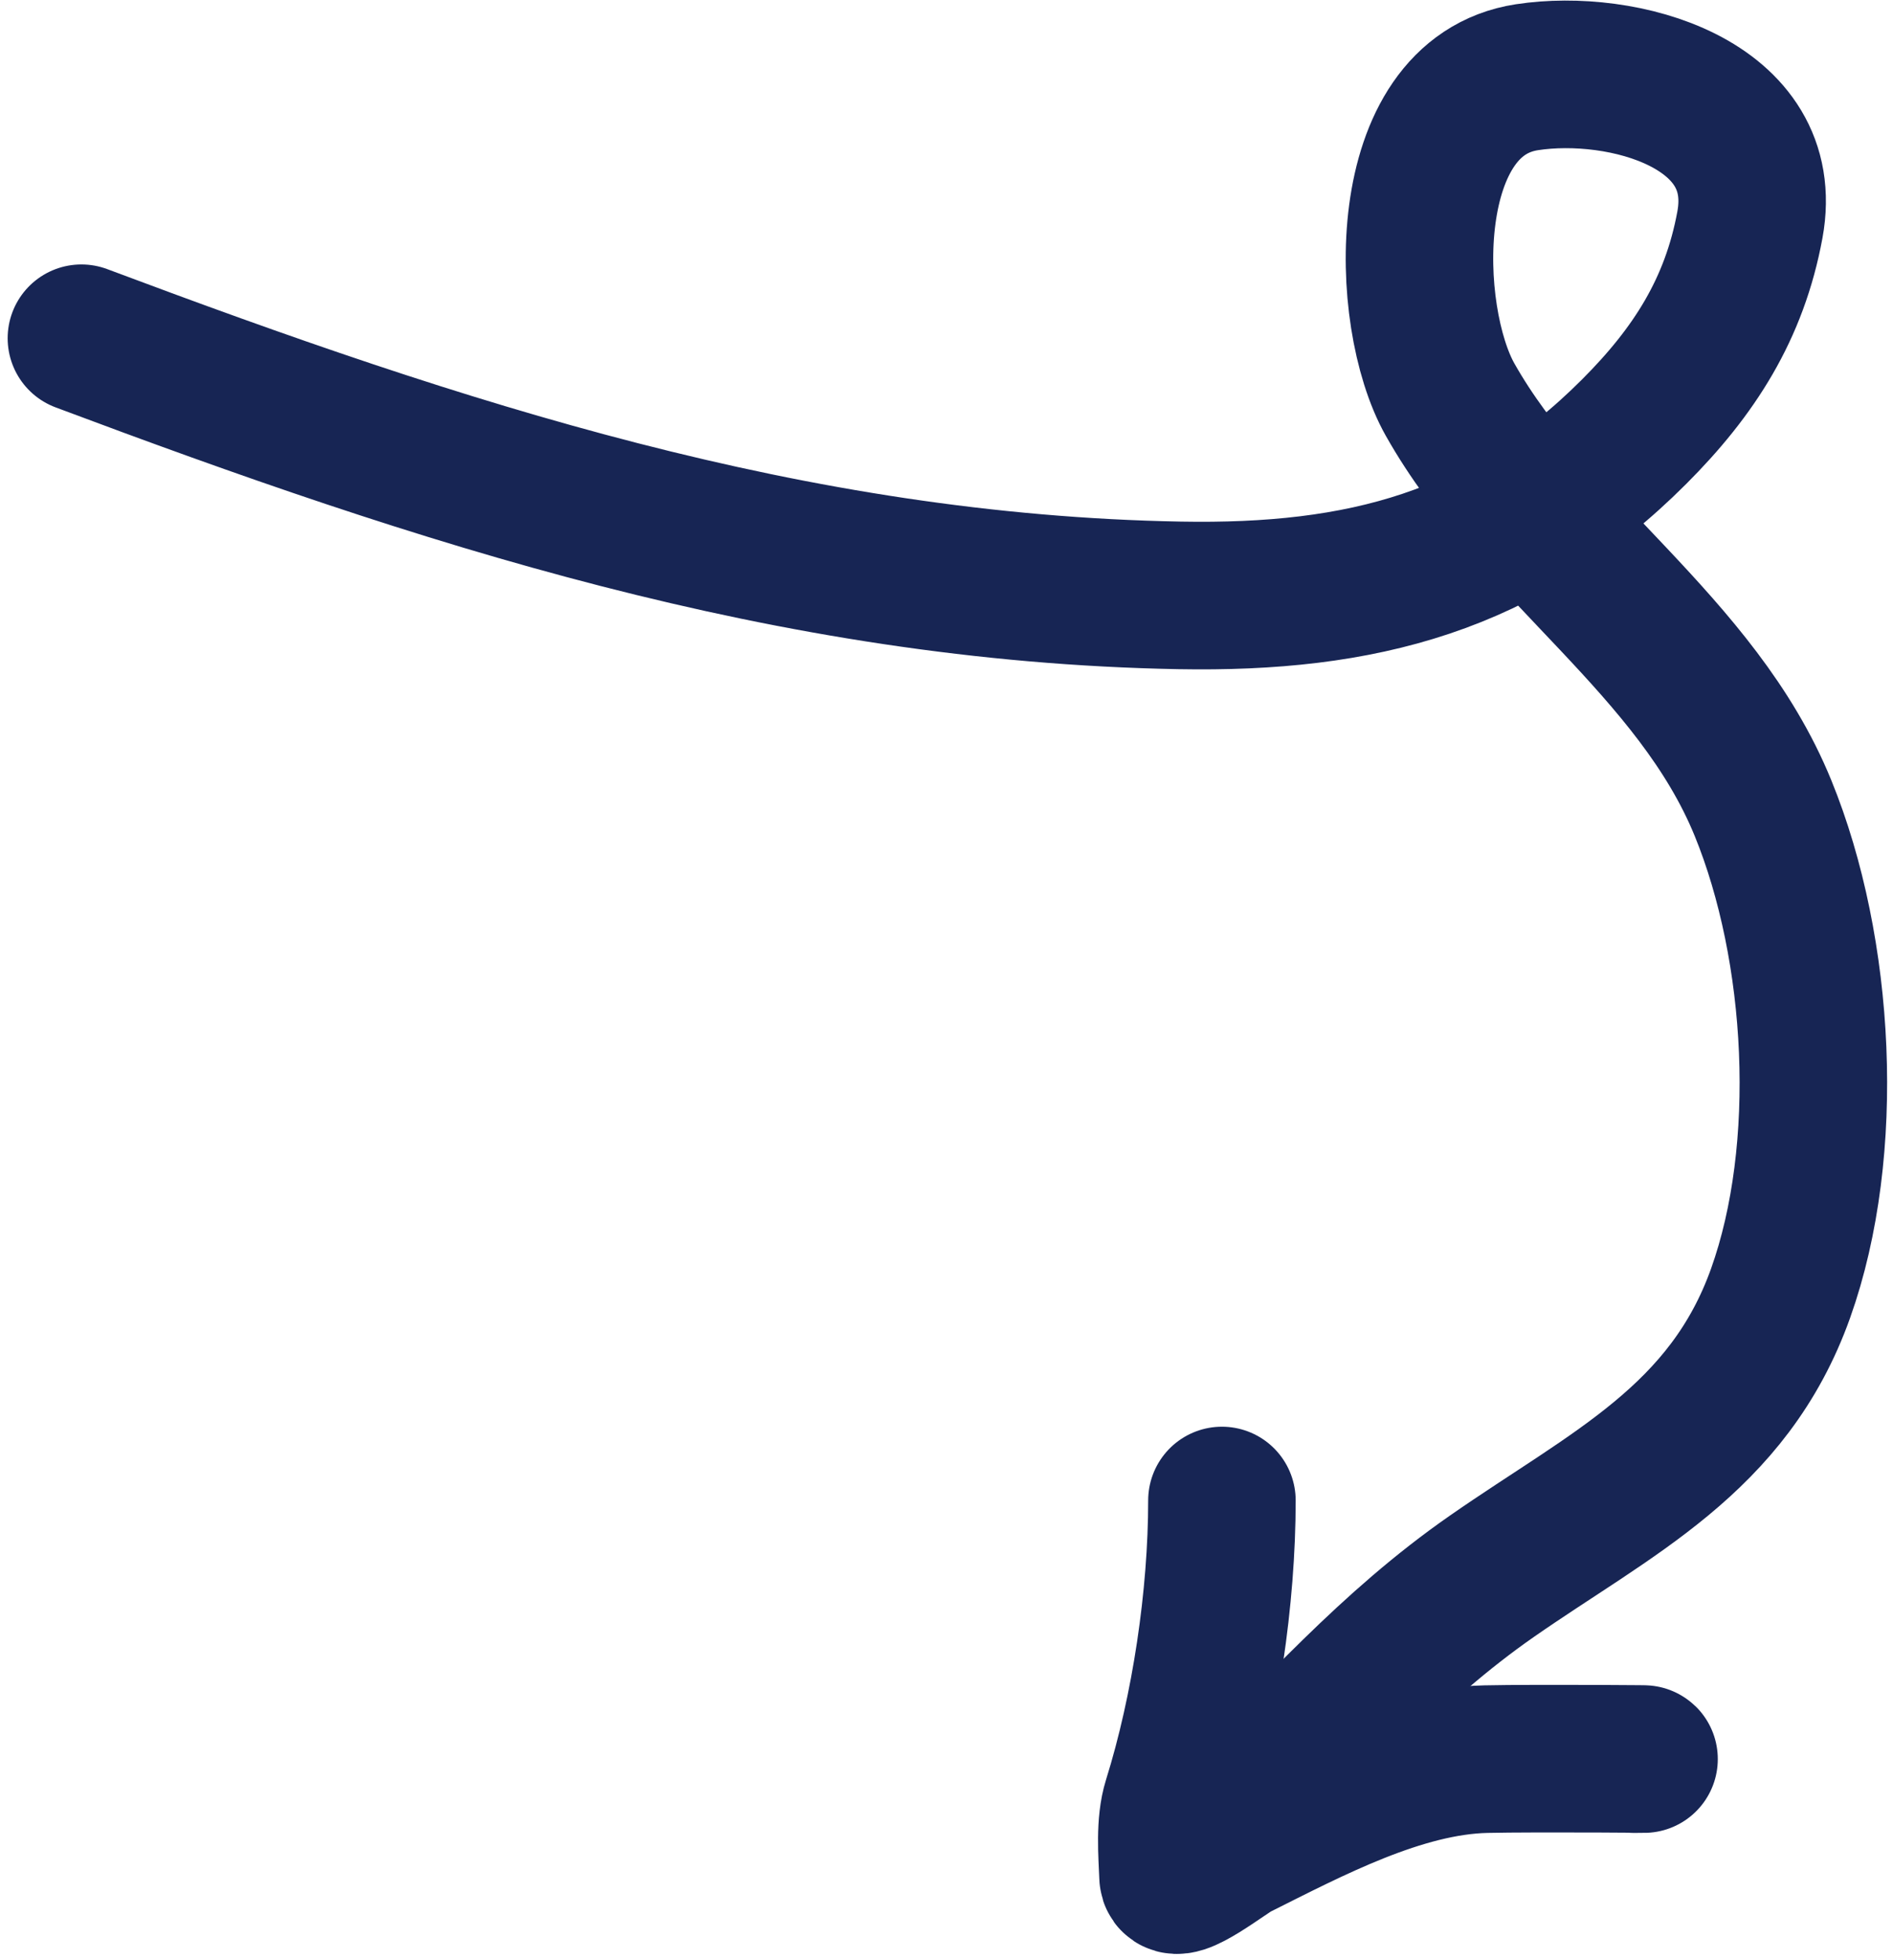 <svg width="231" height="239" viewBox="0 0 231 239" fill="none" xmlns="http://www.w3.org/2000/svg">
<path d="M149.109 182.999C149.109 194.8 147.081 208.46 143.568 219.704C142.719 222.419 143.027 225.987 143.142 228.845C143.22 230.8 149.504 225.853 150.814 225.198C159.896 220.657 170.914 214.778 181.315 214.542C187.344 214.405 205.437 214.542 199.407 214.542" stroke="#172554" stroke-width="18" stroke-linecap="round"/>
<path d="M9.934 41.252C53.7 57.664 96.552 71.751 143.928 72.612C166.131 73.016 183.505 68.554 199.403 52.656C206.745 45.314 211.647 37.684 213.539 27.413C216.271 12.581 197.983 7.637 186.336 9.416C170.548 11.829 171.185 38.526 176.952 48.736C187.282 67.026 207.021 78.67 215.142 98.568C222.176 115.801 223.541 140.195 217.281 157.725C210.907 175.57 196.603 182.116 182.06 192.234C169.72 200.817 160.485 211.433 149.986 221.931" stroke="#172554" stroke-width="18" stroke-linecap="round"/>
</svg>
